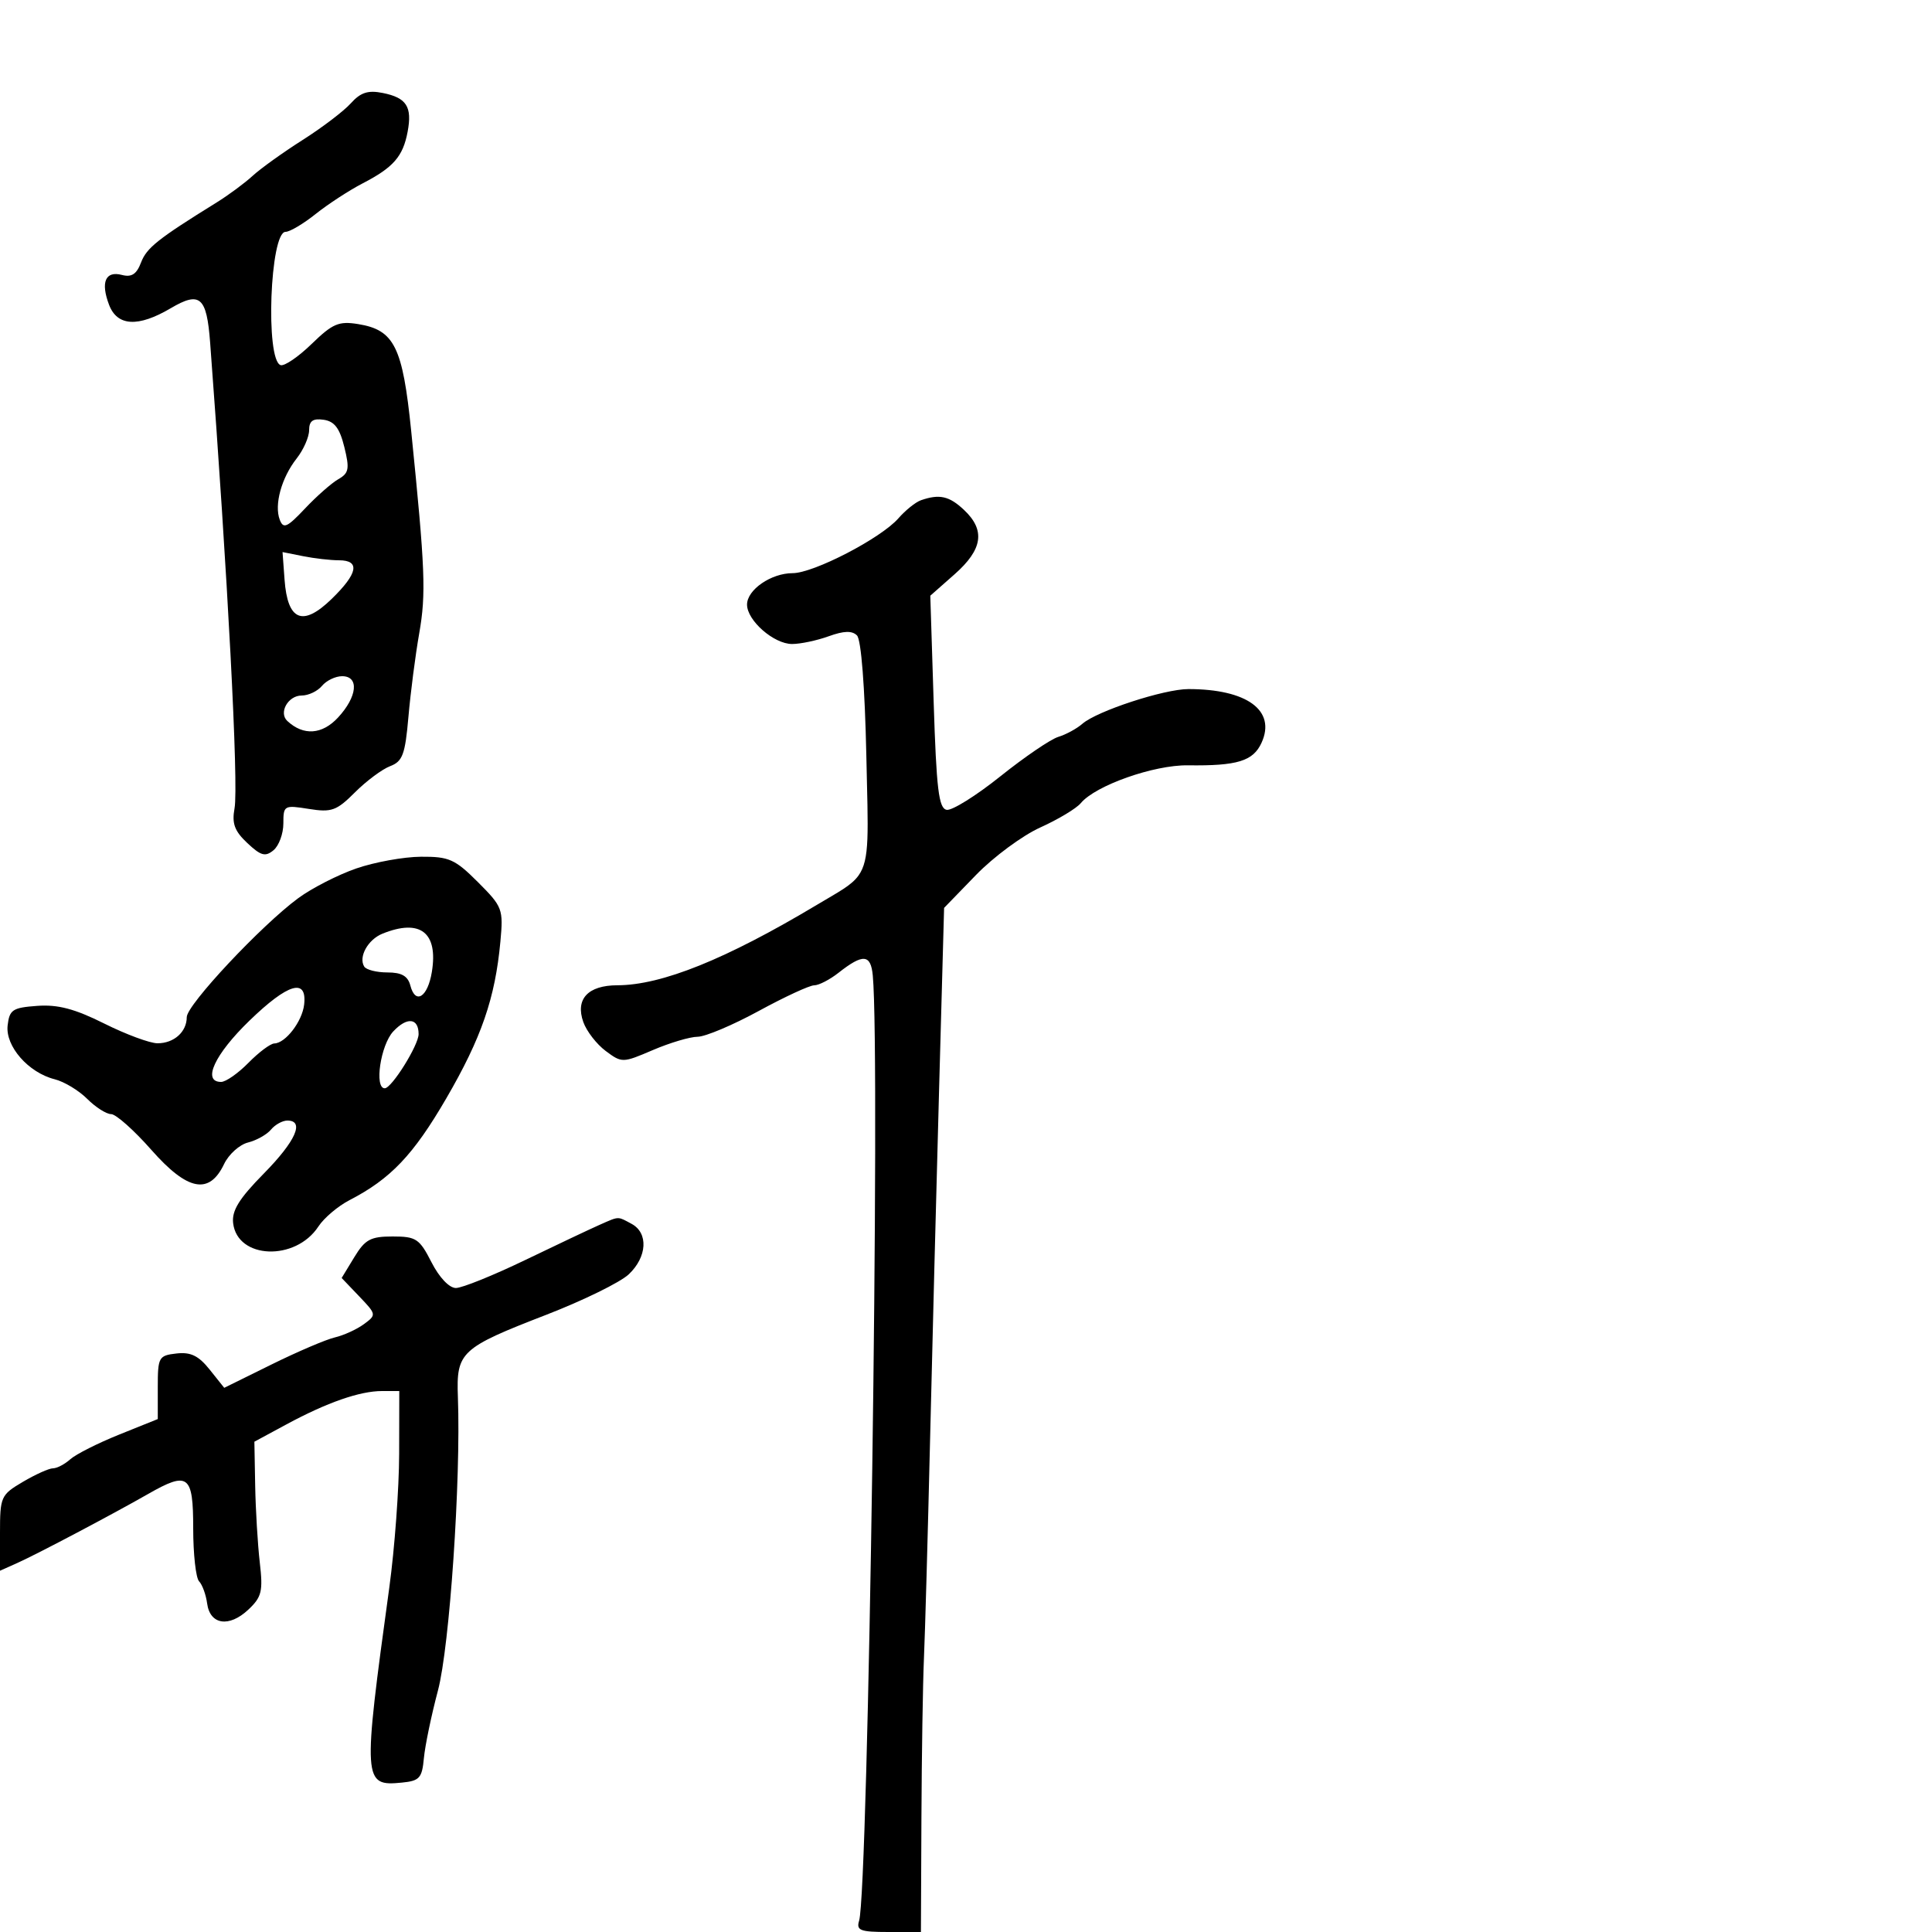 <svg xmlns="http://www.w3.org/2000/svg" width="300" height="300" viewBox="0 0 300 300" version="1.1">
  <defs/>
  <path d="M143,77.679 C145.881,76.679 147.388,77.016 149.686,79.174 C153.039,82.325 152.603,85.312 148.228,89.172 L144.456,92.5 L144.978,108.989 C145.408,122.579 145.764,125.525 147,125.749 C147.825,125.898 151.574,123.559 155.331,120.551 C159.088,117.544 163.138,114.787 164.331,114.423 C165.524,114.06 167.206,113.145 168.07,112.39 C170.329,110.413 180.753,107 184.532,107 C193.638,107 198.176,110.325 195.896,115.328 C194.594,118.187 192.135,118.942 184.454,118.838 C179.167,118.766 170.099,121.97 167.822,124.715 C167.139,125.538 164.312,127.235 161.54,128.487 C158.768,129.739 154.272,133.061 151.549,135.87 L146.599,140.976 L145.825,169.047 C145.399,184.487 144.765,209.13 144.416,223.81 C144.067,238.489 143.642,253.65 143.47,257.5 C143.299,261.35 143.123,272.488 143.079,282.25 L143,300 L137.933,300 C133.569,300 132.94,299.757 133.402,298.25 C134.837,293.578 136.71,164.245 135.528,151.5 C135.218,148.153 134.021,148.052 130.205,151.053 C128.844,152.124 127.144,153 126.427,153 C125.711,153 121.834,154.794 117.812,156.986 C113.791,159.178 109.525,160.978 108.333,160.986 C107.141,160.994 104.015,161.922 101.387,163.049 C96.679,165.066 96.569,165.069 94.054,163.196 C92.649,162.151 91.085,160.131 90.578,158.708 C89.307,155.141 91.289,153.002 95.872,152.992 C102.749,152.978 112.735,148.952 126.855,140.5 C130.209,138.493 132.179,137.524 133.31,135.951 C135.105,133.454 134.786,129.438 134.525,117.337 C134.294,106.656 133.723,99.323 133.072,98.672 C132.308,97.908 131.043,97.944 128.678,98.799 C126.852,99.46 124.294,100 122.993,100 C120.163,100 116,96.358 116,93.882 C116,91.578 119.739,89 123.082,89 C126.345,89 136.798,83.581 139.5,80.488 C140.6,79.229 142.175,77.965 143,77.679 Z M54.477,16.04 C55.993,14.353 57.147,13.979 59.427,14.435 C63.133,15.177 64.026,16.566 63.297,20.453 C62.575,24.3 61.097,25.997 56.313,28.473 C54.216,29.558 50.935,31.696 49.022,33.223 C47.109,34.75 45.004,36 44.344,36 C41.923,36 41.181,55.91 43.572,56.696 C44.161,56.889 46.332,55.409 48.395,53.405 C51.651,50.243 52.604,49.836 55.618,50.325 C61.233,51.237 62.523,53.837 63.848,66.907 C66.027,88.406 66.177,92.199 65.094,98.359 C64.499,101.737 63.747,107.563 63.421,111.307 C62.911,117.165 62.515,118.234 60.578,118.97 C59.341,119.441 56.885,121.269 55.12,123.034 C52.258,125.896 51.486,126.173 47.956,125.609 C44.115,124.995 44,125.06 44,127.866 C44,129.455 43.312,131.326 42.471,132.024 C41.201,133.078 40.511,132.889 38.404,130.91 C36.414,129.04 35.986,127.876 36.419,125.513 C37.068,121.969 35.351,89.207 32.627,53.162 C32.092,46.083 31.052,45.182 26.507,47.864 C21.447,50.849 18.204,50.668 16.934,47.328 C15.601,43.819 16.37,42.023 18.921,42.69 C20.437,43.086 21.206,42.588 21.902,40.758 C22.767,38.481 24.516,37.093 33.646,31.434 C35.479,30.298 37.996,28.435 39.239,27.295 C40.483,26.154 43.975,23.65 47,21.73 C50.025,19.81 53.39,17.25 54.477,16.04 Z M55.332,134.851 C58.175,133.869 62.69,133.051 65.368,133.033 C69.728,133.003 70.65,133.414 74.212,136.976 C78.04,140.804 78.17,141.149 77.699,146.226 C76.885,154.999 74.756,161.167 69.299,170.554 C64.185,179.35 60.659,183.057 54.253,186.369 C52.474,187.289 50.31,189.124 49.443,190.446 C45.882,195.882 36.855,195.529 36.201,189.928 C35.975,187.986 37.118,186.136 40.951,182.241 C45.914,177.2 47.339,174 44.622,174 C43.865,174 42.721,174.631 42.081,175.402 C41.442,176.173 39.835,177.076 38.511,177.408 C37.187,177.74 35.514,179.247 34.794,180.756 C32.491,185.584 29.118,184.924 23.497,178.548 C20.808,175.496 18,173 17.258,173 C16.516,173 14.842,171.933 13.539,170.63 C12.235,169.326 9.967,167.957 8.498,167.589 C4.406,166.562 0.814,162.456 1.185,159.231 C1.467,156.788 1.952,156.467 5.787,156.191 C8.998,155.959 11.612,156.65 16.197,158.941 C19.564,160.623 23.283,162 24.46,162 C27.02,162 29,160.228 29,157.936 C29,156.033 40.603,143.658 46.332,139.451 C48.44,137.903 52.49,135.833 55.332,134.851 Z M93,190.24 C94.793,189.448 95.465,189.103 96.1,189.162 C96.601,189.209 97.079,189.507 98.066,190.035 C100.709,191.45 100.496,195.185 97.619,197.889 C96.309,199.119 90.571,201.933 84.869,204.142 C71.496,209.321 70.842,209.93 71.102,216.952 C71.578,229.814 69.82,255.667 68.005,262.5 C66.982,266.35 66,271.075 65.822,273 C65.537,276.095 65.143,276.535 62.415,276.801 C56.35,277.393 56.306,276.724 60.452,246.5 C61.282,240.45 61.97,231.113 61.98,225.75 L62,216 L59.321,216 C55.872,216 50.78,217.775 44.5,221.166 L39.5,223.866 L39.624,230.683 C39.693,234.432 40.014,239.799 40.338,242.61 C40.857,247.111 40.644,247.985 38.553,249.95 C35.576,252.747 32.61,252.301 32.165,248.99 C31.981,247.62 31.419,246.072 30.915,245.55 C30.412,245.028 30,241.315 30,237.3 C30,228.998 29.234,228.419 22.984,231.993 C17.518,235.119 5.78,241.314 2.75,242.671 L0,243.903 L0,238.051 C0,232.404 0.125,232.124 3.557,230.099 C5.514,228.944 7.616,228 8.228,228 C8.841,228 10.053,227.365 10.921,226.589 C11.79,225.813 15.2,224.092 18.5,222.764 L24.5,220.351 L24.5,215.425 C24.5,210.734 24.638,210.484 27.398,210.169 C29.609,209.917 30.832,210.51 32.557,212.669 L34.819,215.5 L42.159,211.878 C46.197,209.886 50.625,207.993 52,207.672 C53.375,207.35 55.4,206.426 56.5,205.618 C58.474,204.168 58.464,204.111 55.776,201.296 L53.052,198.444 L55.011,195.222 C56.692,192.457 57.538,192 60.965,192 C64.618,192 65.134,192.342 67,196 C68.206,198.364 69.756,200 70.789,200 C71.751,200 76.58,198.053 81.519,195.672 C86.459,193.292 91.625,190.848 93,190.24 Z M48,66.796 C48,67.86 47.128,69.839 46.062,71.194 C43.709,74.185 42.552,78.389 43.442,80.709 C44.002,82.17 44.579,81.912 47.363,78.961 C49.158,77.057 51.483,75.011 52.529,74.412 C54.18,73.469 54.304,72.806 53.466,69.412 C52.743,66.483 51.935,65.42 50.25,65.18 C48.582,64.944 48,65.361 48,66.796 Z M38.73,158.491 C33.322,163.729 31.347,168 34.333,168 C35.067,168 36.979,166.662 38.583,165.028 C40.188,163.393 41.993,162.043 42.595,162.028 C44.341,161.983 46.929,158.609 47.227,155.988 C47.701,151.808 44.725,152.685 38.73,158.491 Z M59.389,144.98 C57.131,145.892 55.632,148.596 56.556,150.09 C56.865,150.591 58.484,151 60.153,151 C62.367,151 63.332,151.552 63.721,153.041 C64.509,156.056 66.418,154.843 67.058,150.921 C68.059,144.789 65.248,142.612 59.389,144.98 Z M44.186,90.01 C44.654,96.395 46.996,97.366 51.47,93.03 C55.578,89.047 55.971,87 52.625,87 C51.319,87 48.815,86.713 47.061,86.362 L43.872,85.724 Z M50,106.5 C49.315,107.325 47.896,108 46.846,108 C44.734,108 43.231,110.667 44.617,111.955 C47.118,114.279 50.021,114.081 52.489,111.418 C55.493,108.176 55.806,105 53.122,105 C52.09,105 50.685,105.675 50,106.5 Z M61.06,160.166 C59.091,162.279 58.091,169.015 59.75,168.988 C60.834,168.97 65,162.292 65,160.573 C65,158.056 63.199,157.871 61.06,160.166 Z"/>
</svg>


